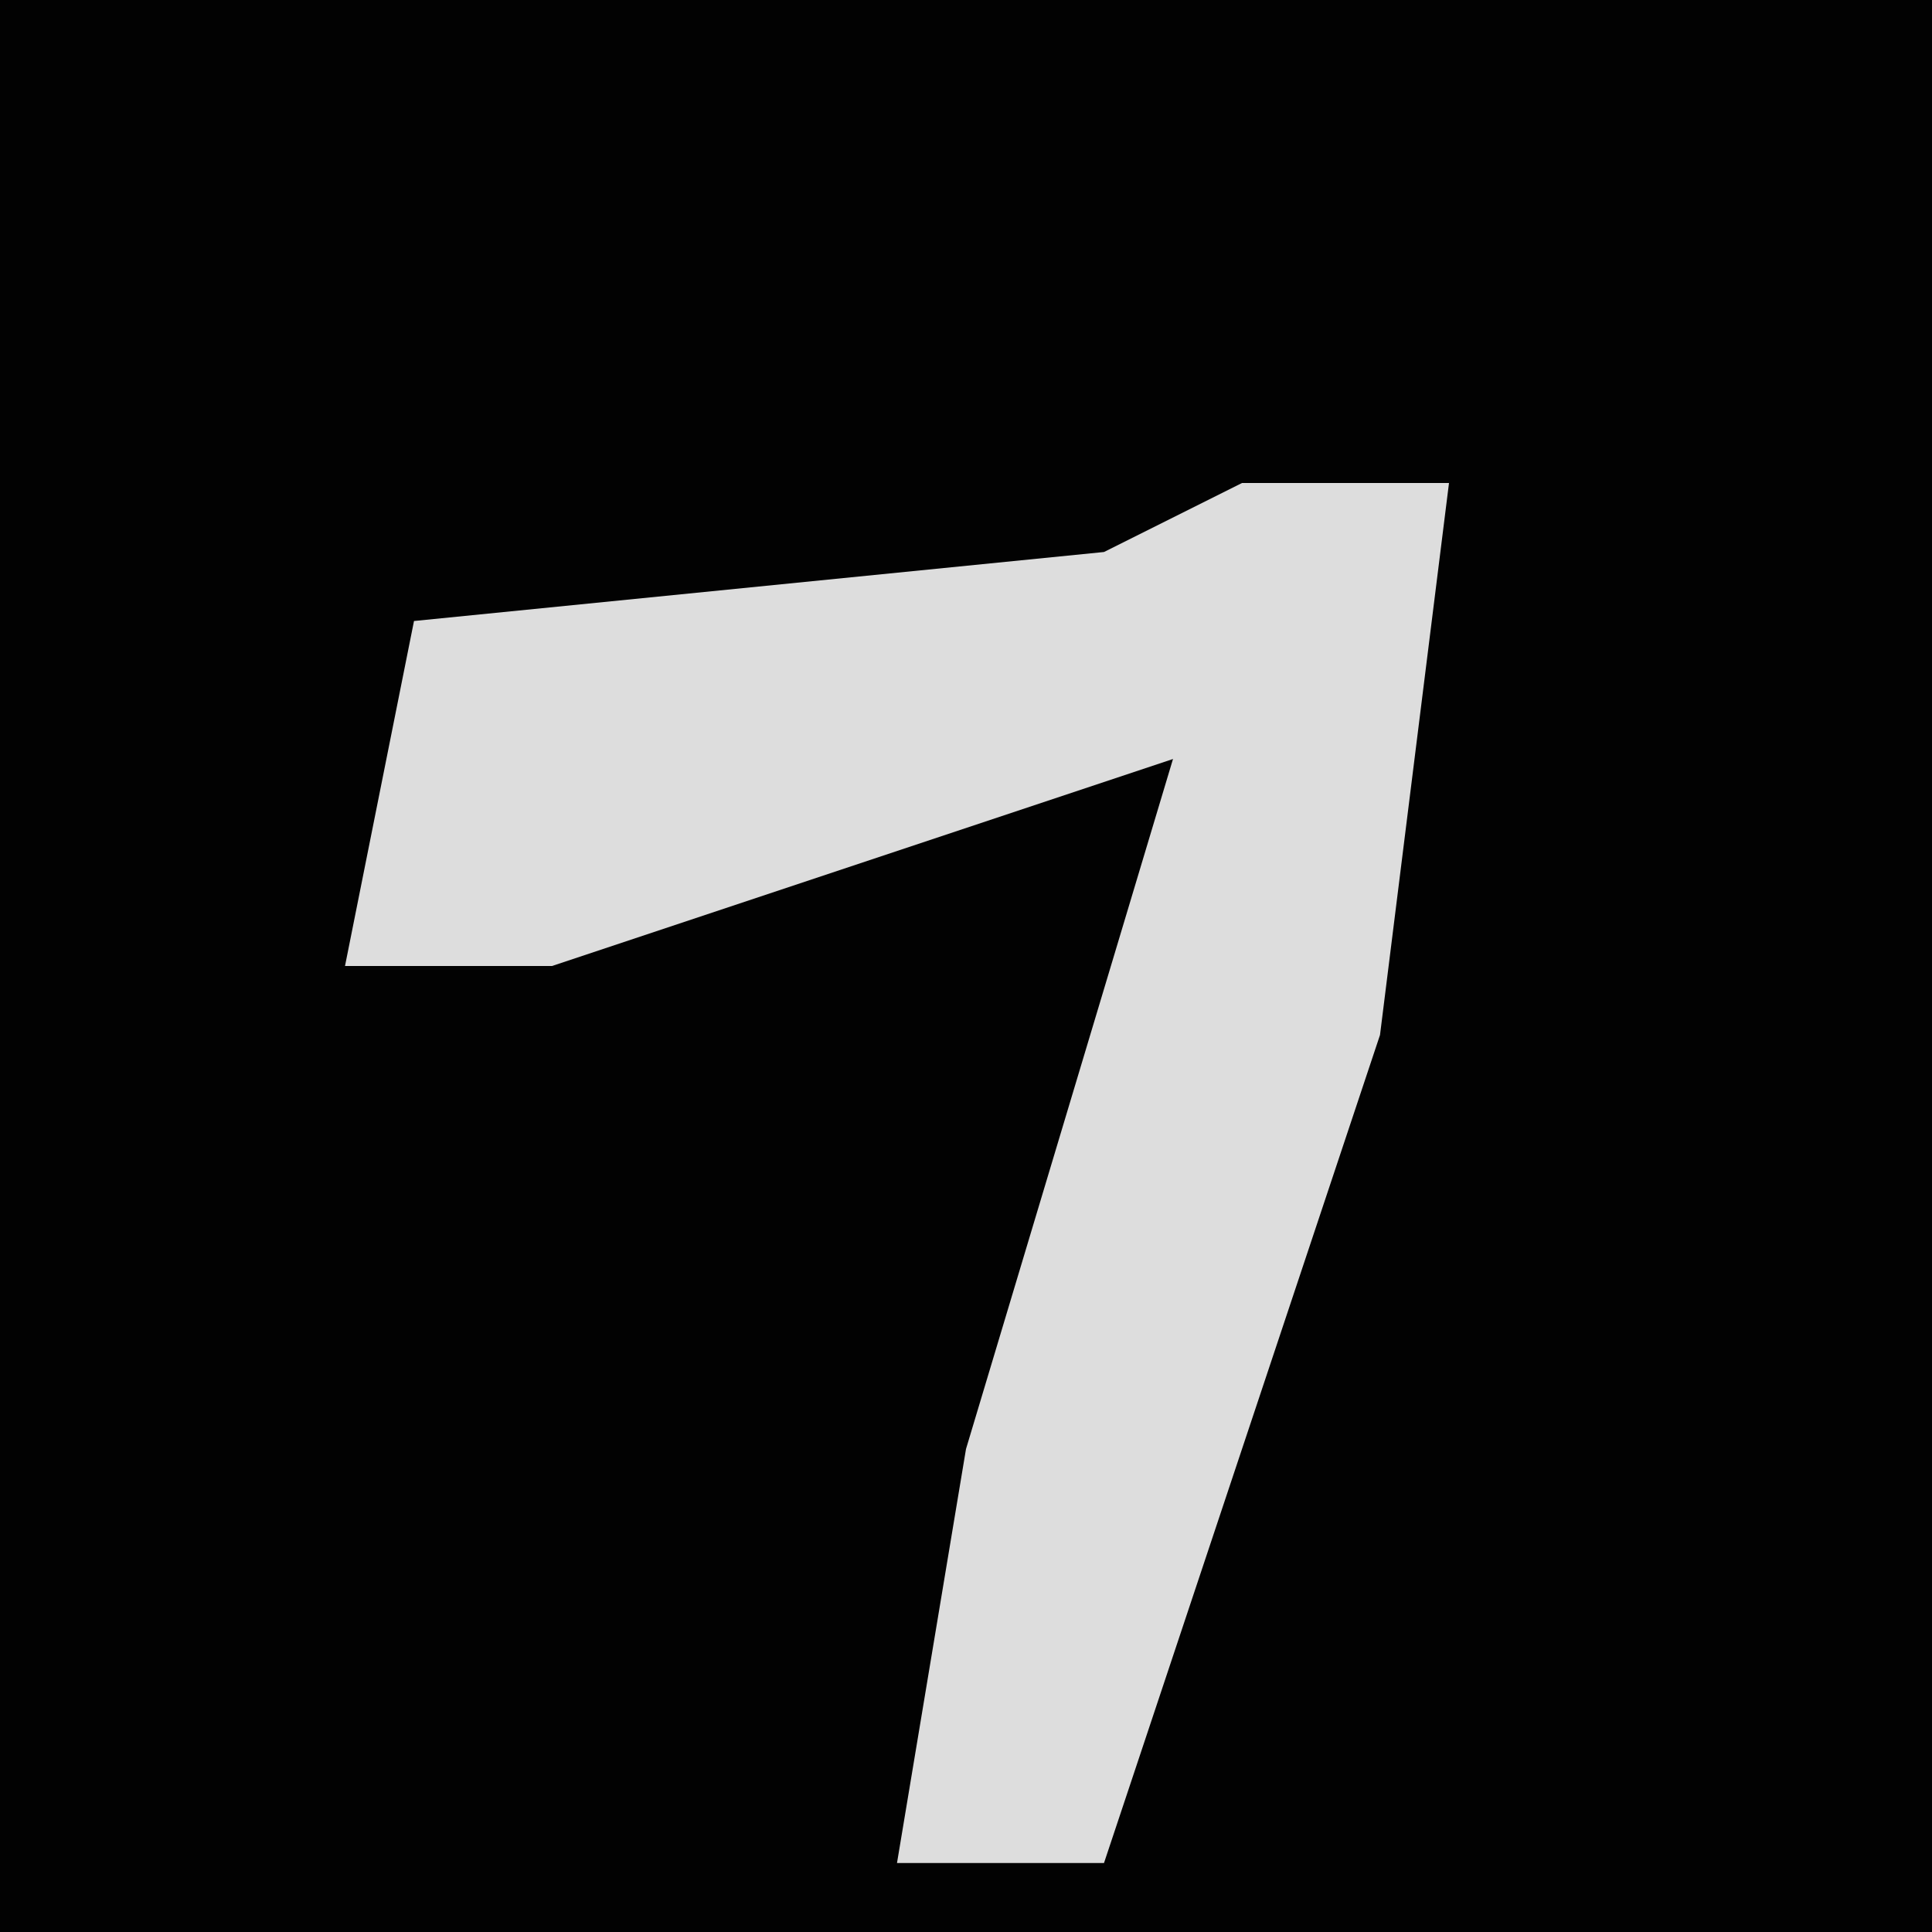 <?xml version="1.0" encoding="UTF-8"?>
<svg version="1.1" xmlns="http://www.w3.org/2000/svg" width="28" height="28">
<path d="M0,0 L28,0 L28,28 L0,28 Z " fill="#020202" transform="translate(0,0)"/>
<path d="M0,0 L3,0 L2,8 L-2,20 L-5,20 L-4,14 L-1,4 L-10,7 L-13,7 L-12,2 L-2,1 Z " fill="#DDDDDD" transform="translate(18,7)"/>
</svg>

